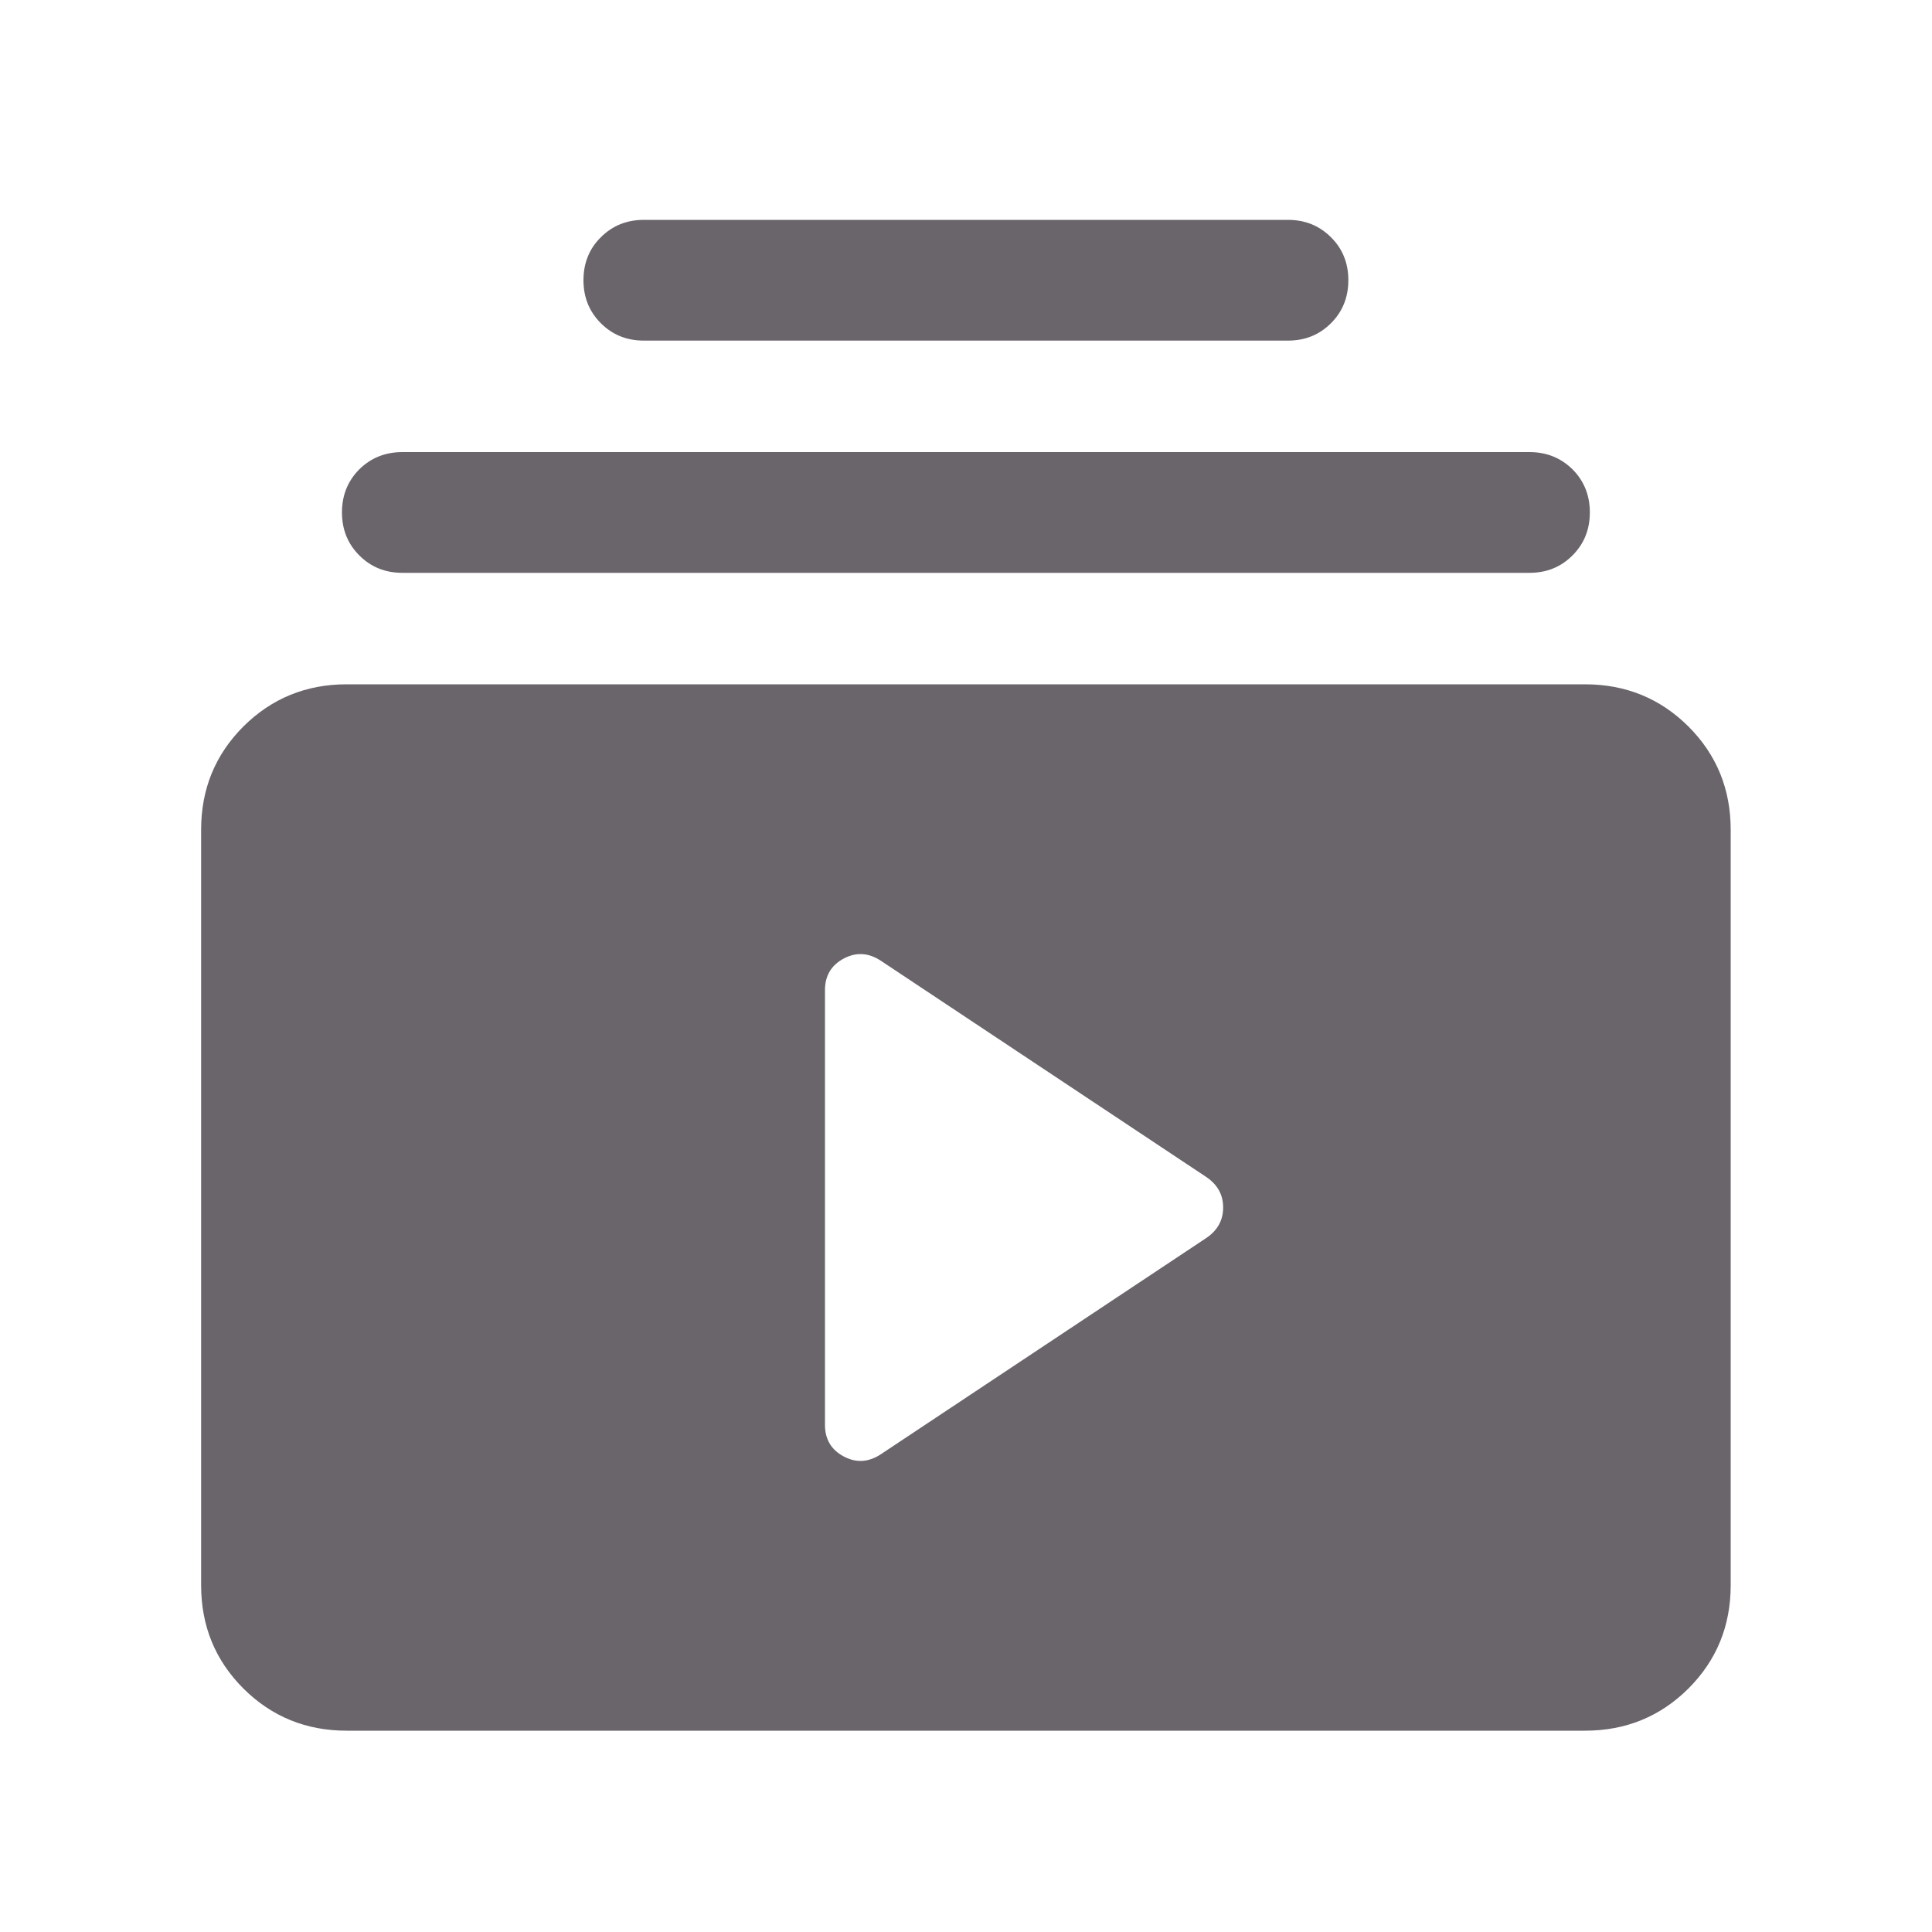 <svg width="10" height="10" viewBox="0 0 10 10" fill="none" xmlns="http://www.w3.org/2000/svg">
<g id="Playlist">
<mask id="mask0_2848_935" style="mask-type:alpha" maskUnits="userSpaceOnUse" x="0" y="0" width="10" height="10">
<rect id="Text input" width="10" height="10" fill="#D9D9D9"/>
</mask>
<g mask="url(#mask0_2848_935)">
<path id="subscriptions" d="M1.794 8.958C1.584 8.958 1.406 8.885 1.26 8.74C1.114 8.594 1.041 8.416 1.041 8.205V4.295C1.041 4.084 1.114 3.906 1.26 3.76C1.406 3.615 1.584 3.542 1.794 3.542H8.204C8.415 3.542 8.593 3.615 8.739 3.76C8.885 3.906 8.958 4.084 8.958 4.295V8.205C8.958 8.416 8.885 8.594 8.739 8.74C8.593 8.885 8.415 8.958 8.204 8.958H1.794ZM4.561 7.526L6.245 6.407C6.302 6.368 6.331 6.316 6.331 6.25C6.331 6.184 6.302 6.132 6.245 6.093L4.561 4.974C4.497 4.931 4.432 4.927 4.368 4.961C4.303 4.995 4.27 5.05 4.27 5.125V7.375C4.27 7.45 4.303 7.505 4.368 7.539C4.432 7.573 4.497 7.569 4.561 7.526ZM2.083 2.965C1.994 2.965 1.92 2.935 1.86 2.875C1.8 2.815 1.77 2.741 1.77 2.652C1.77 2.564 1.8 2.489 1.86 2.429C1.92 2.37 1.994 2.34 2.083 2.34H7.916C8.005 2.34 8.079 2.37 8.139 2.429C8.199 2.489 8.229 2.564 8.229 2.652C8.229 2.741 8.199 2.815 8.139 2.875C8.079 2.935 8.005 2.965 7.916 2.965H2.083ZM3.333 1.763C3.244 1.763 3.17 1.733 3.11 1.673C3.05 1.613 3.02 1.539 3.02 1.45C3.02 1.362 3.05 1.287 3.11 1.228C3.17 1.168 3.244 1.138 3.333 1.138H6.666C6.755 1.138 6.829 1.168 6.889 1.228C6.949 1.287 6.979 1.362 6.979 1.45C6.979 1.539 6.949 1.613 6.889 1.673C6.829 1.733 6.755 1.763 6.666 1.763H3.333Z" fill="#6A646B"/>
</g>
</g>
</svg>
